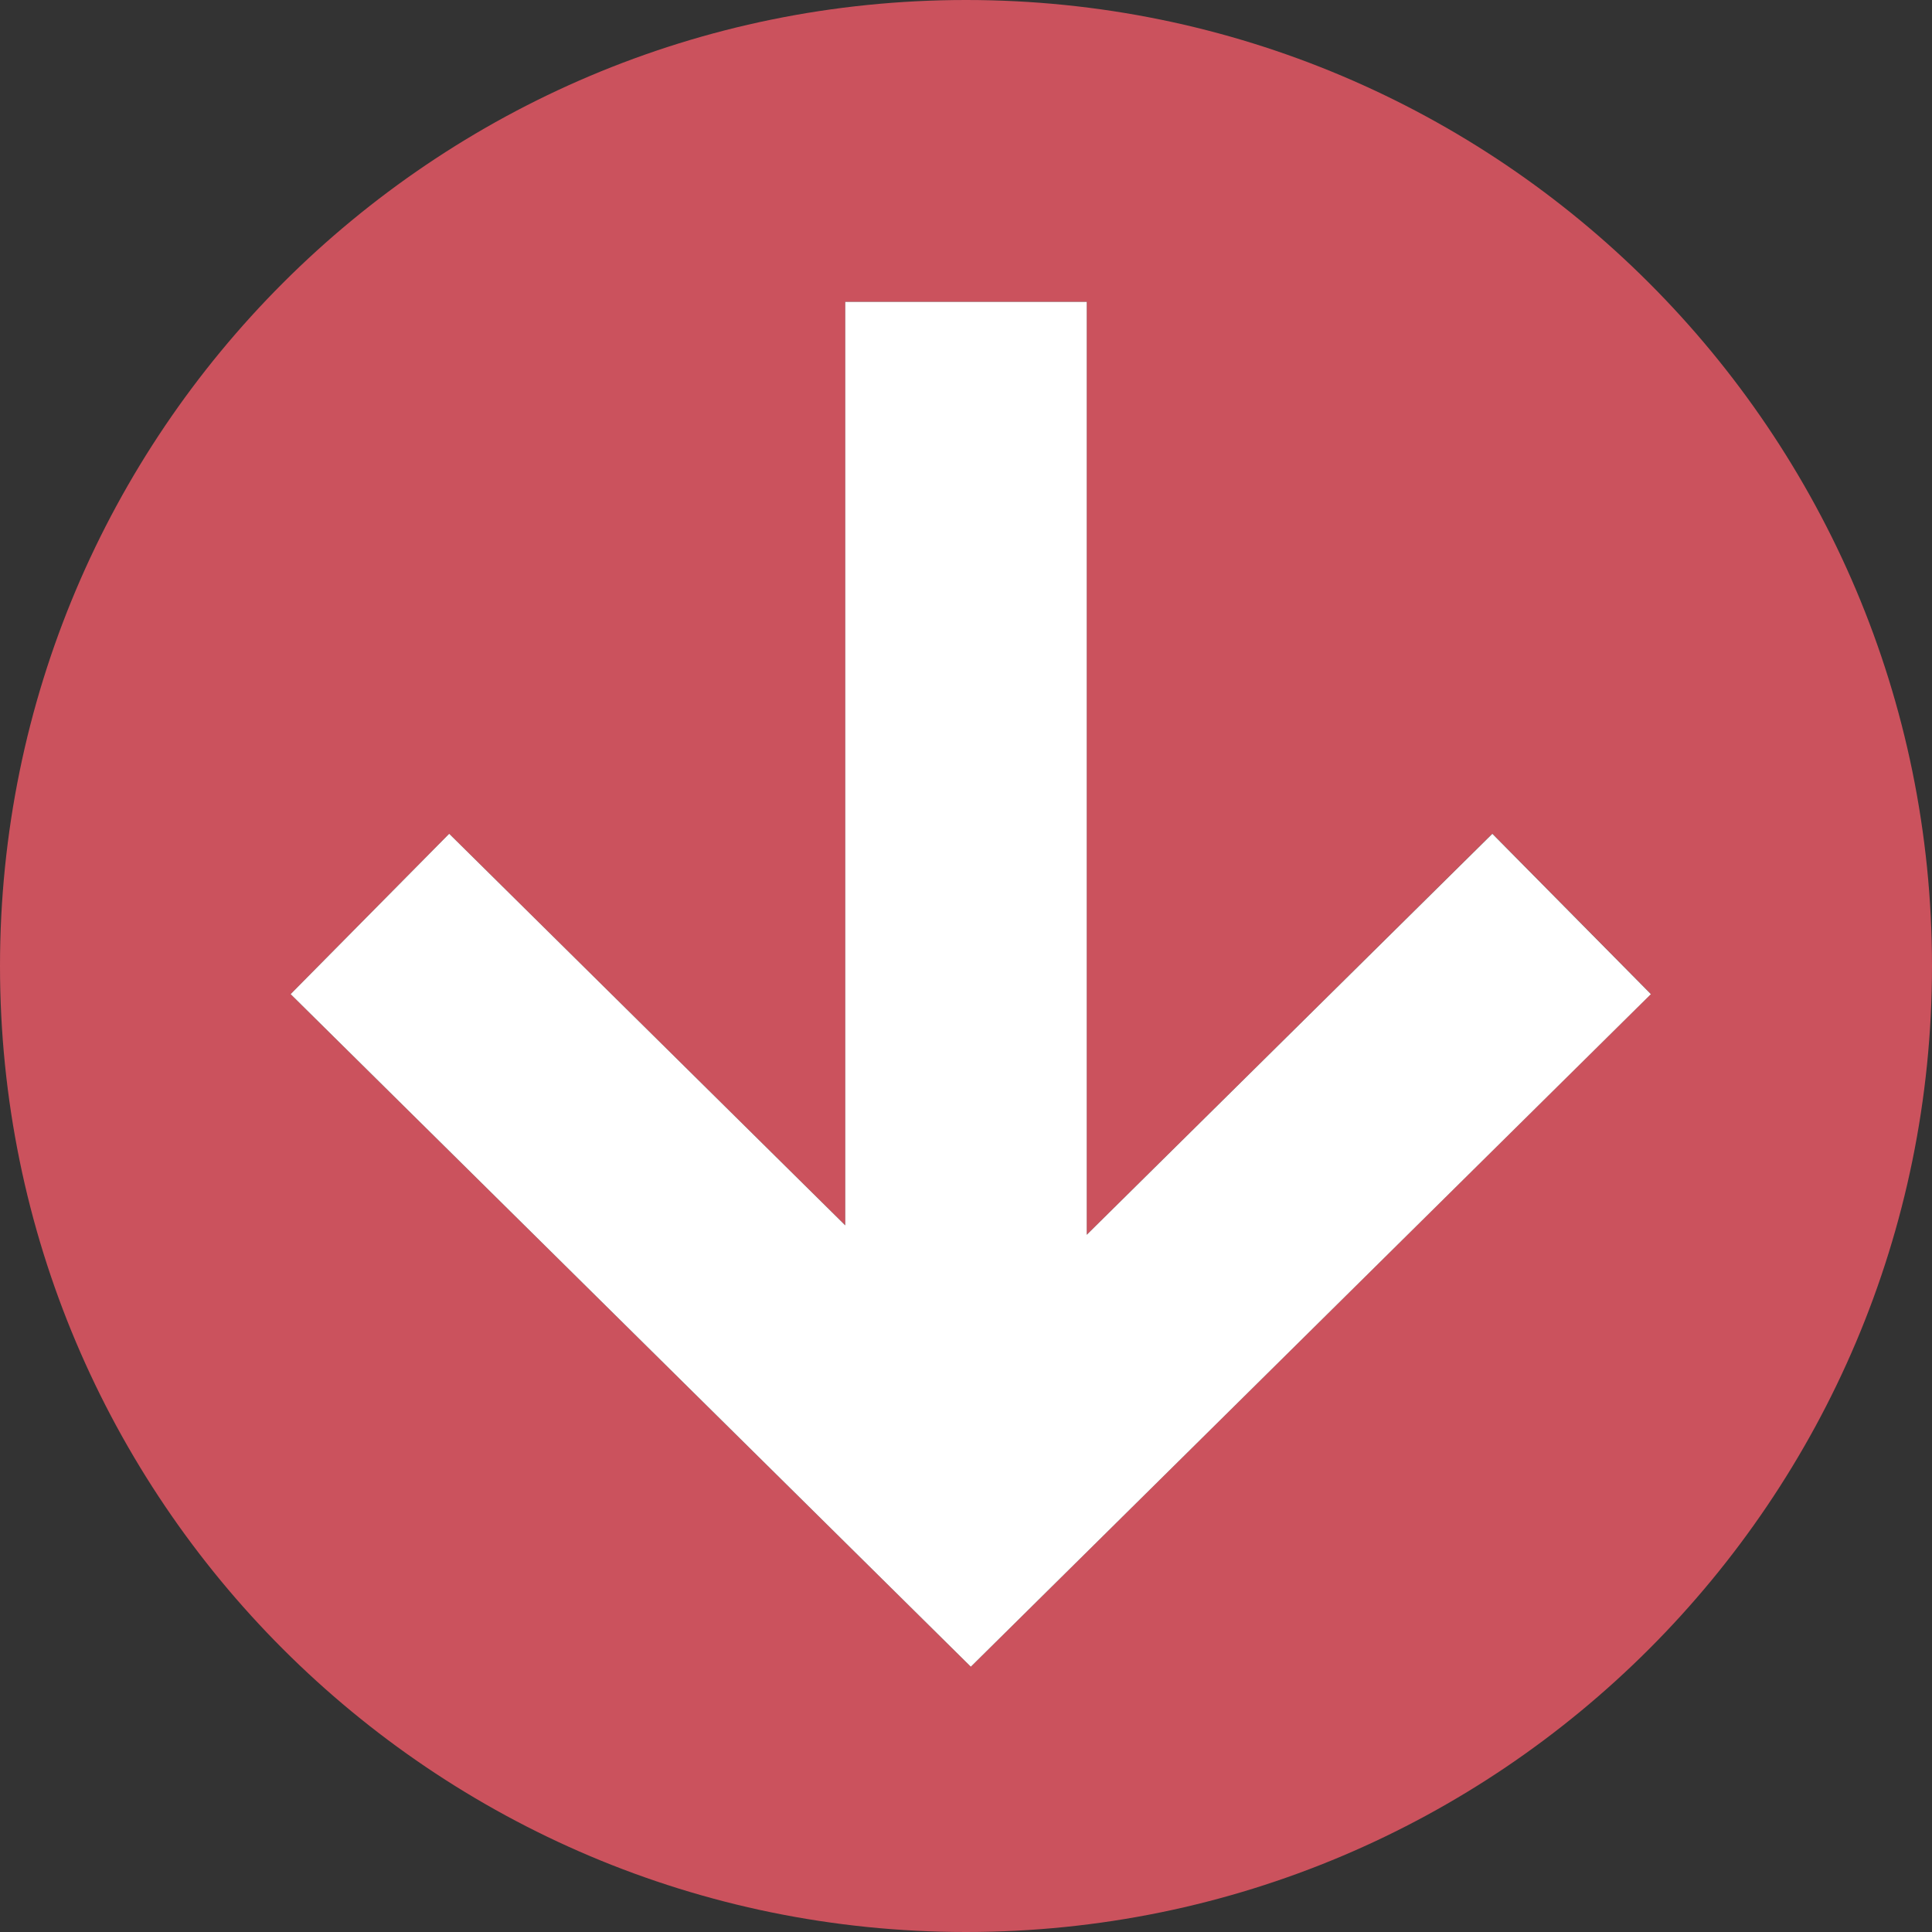 <?xml version="1.0" encoding="UTF-8"?>
<!DOCTYPE svg PUBLIC "-//W3C//DTD SVG 1.1//EN" "http://www.w3.org/Graphics/SVG/1.1/DTD/svg11.dtd">
<svg version="1.1" id="Layer_1" xmlns="http://www.w3.org/2000/svg" xmlns:xlink="http://www.w3.org/1999/xlink" x="0px" y="0px" width="16px" height="16px" viewBox="0 0 16 16" enable-background="new 0 0 16 16" xml:space="preserve">
  <rect x="0" y="0" width="16" height="16" fill="#333333" stroke="none"/>
  <g id="icon">
    <path d="M8,0C3.582,0,0,3.582,0,8c0,4.418,3.582,8,8,8c4.418,0,8,-3.582,8,-8C16,3.582,12.418,0,8,0zM8.04,13.803L2.407,8.233l1.313,-1.328L7,10.148V2.5h2v7.726l3.359,-3.322l1.313,1.328L8.04,13.803z" fill="#CB525D"/>
    <polygon points="13.672,8.233 12.359,6.905 9,10.226 9,2.5 7,2.5 7,10.148 3.72,6.905 2.407,8.233 8.04,13.803" fill="#FFFFFF" stroke-linejoin="miter"/>
  </g>
</svg>
